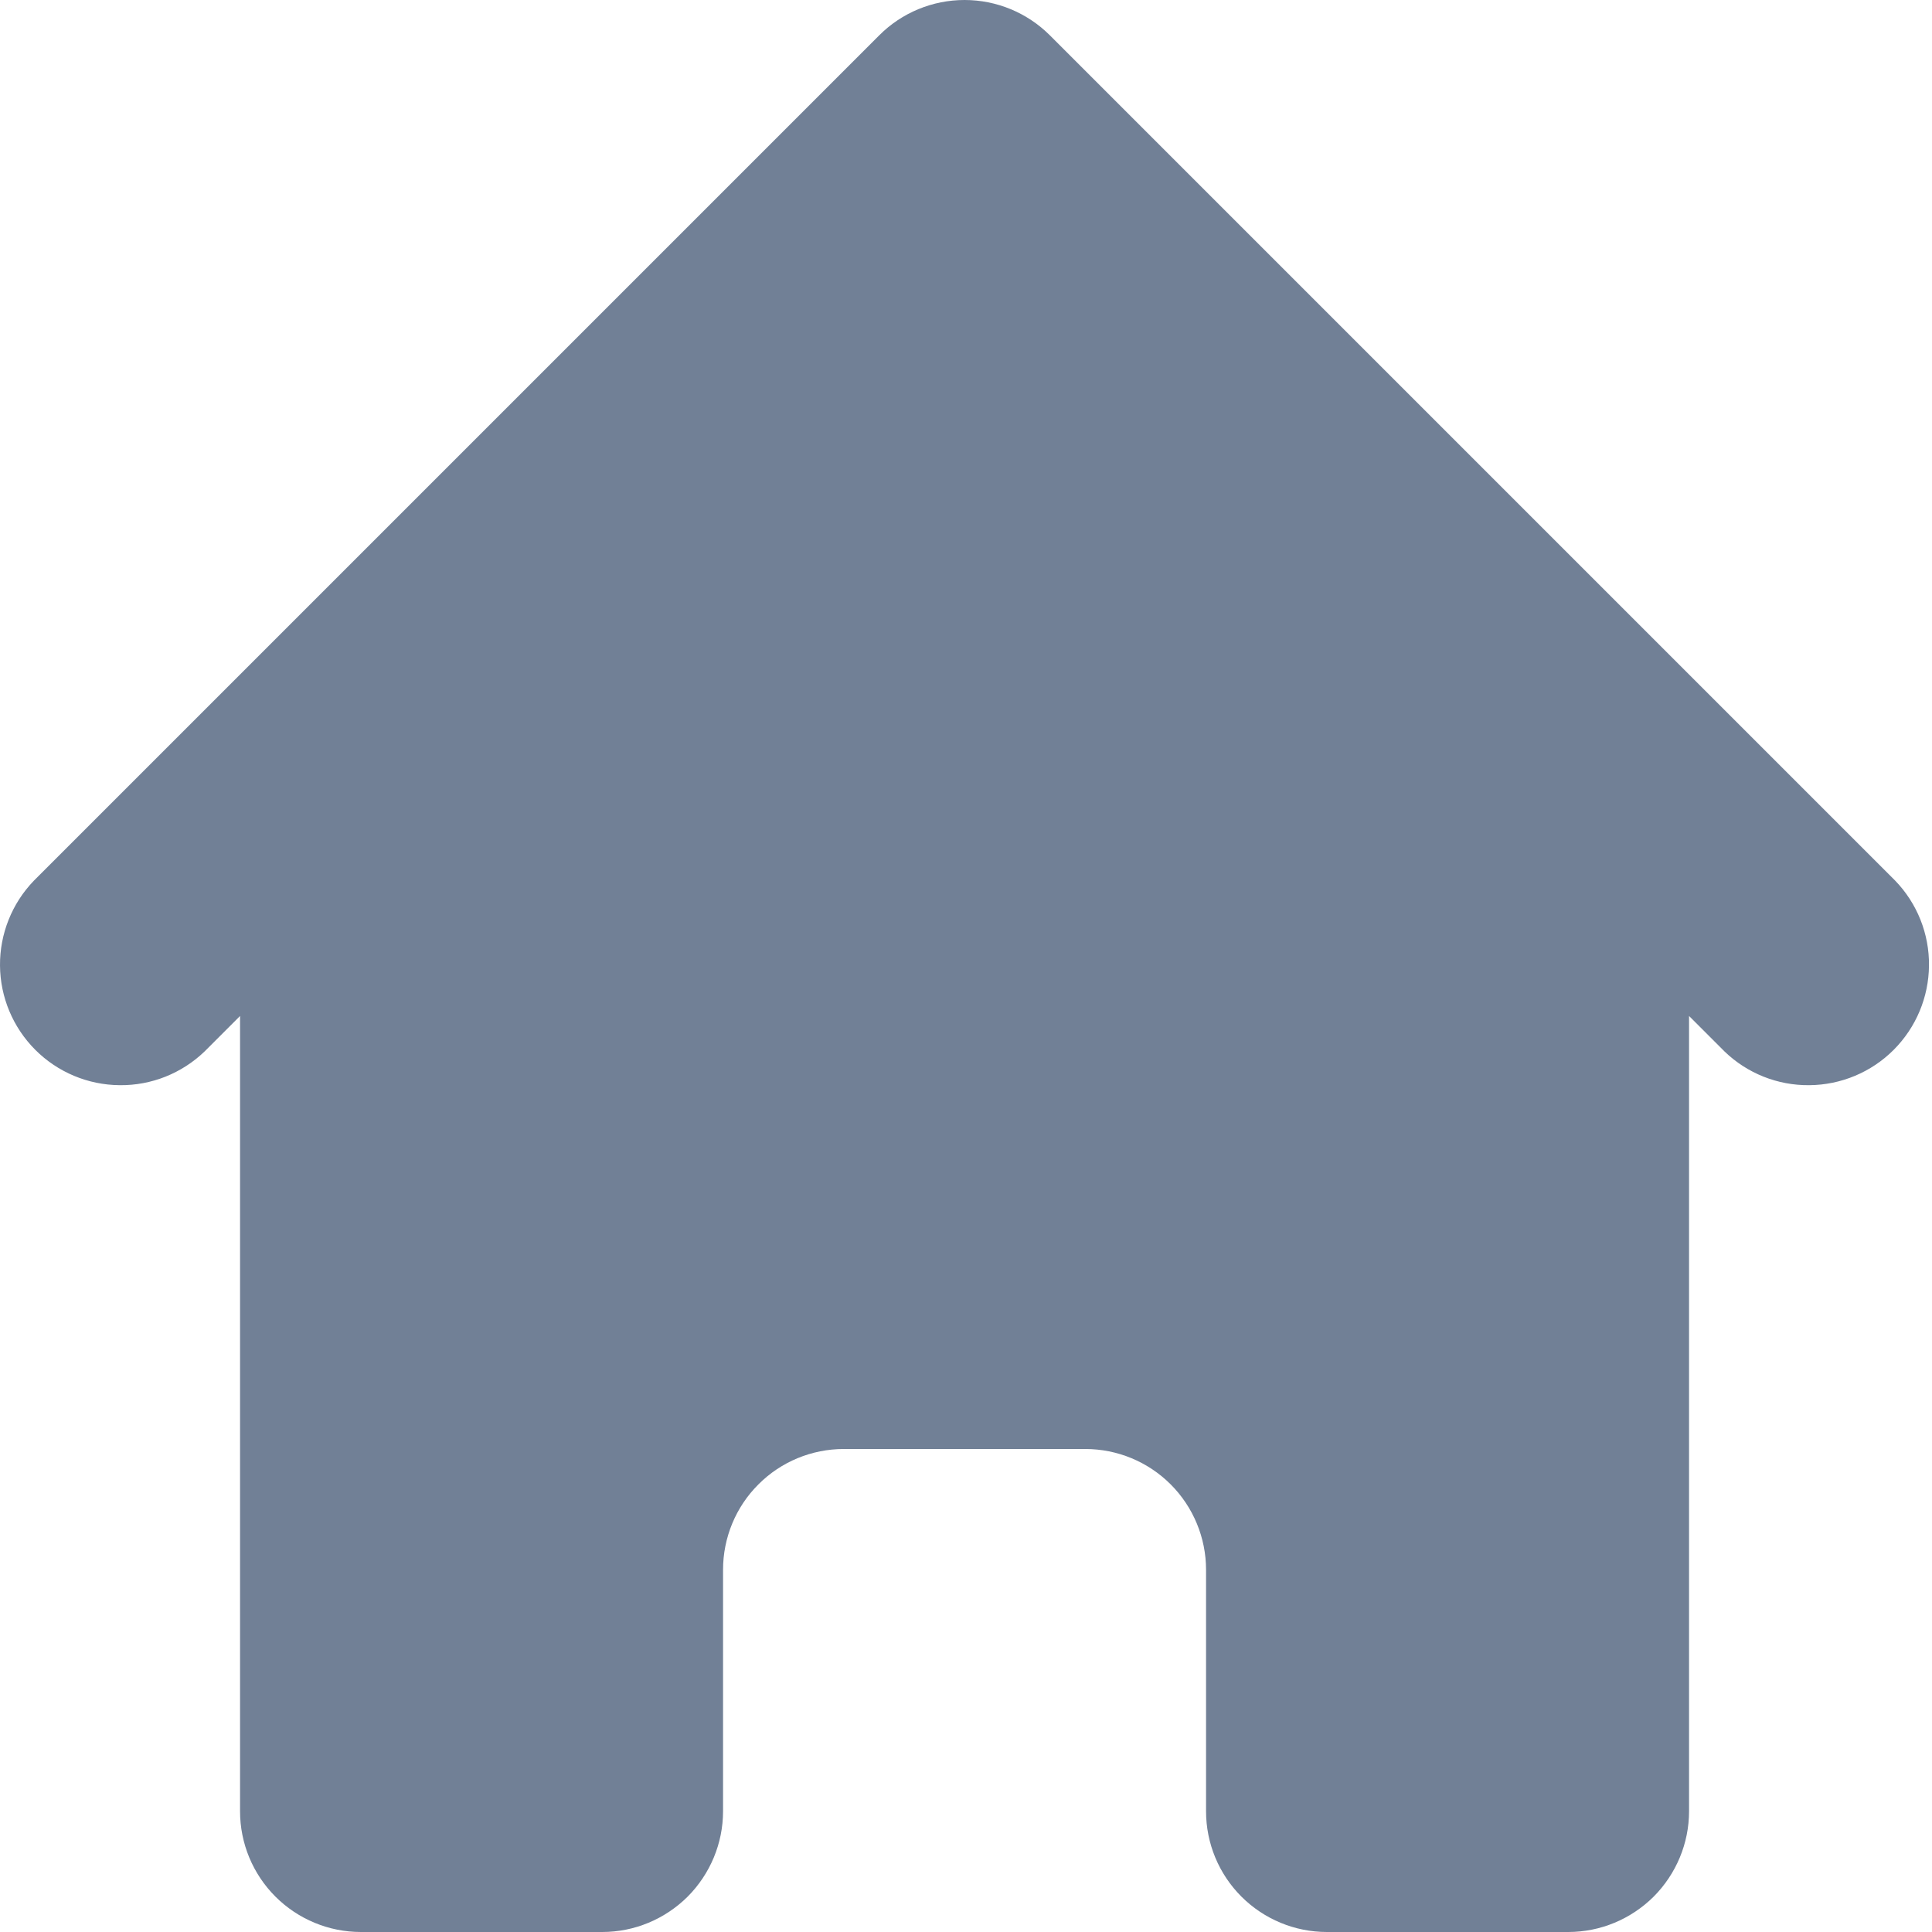 <svg width="16" height="16" viewBox="0 0 16 16" fill="none" xmlns="http://www.w3.org/2000/svg">
<path d="M8.695 0.293C8.507 0.105 8.253 0 7.988 0C7.723 0 7.468 0.105 7.281 0.293L0.281 7.293C0.099 7.481 -0.002 7.734 3.78026e-05 7.996C0.002 8.258 0.107 8.509 0.293 8.695C0.478 8.88 0.729 8.985 0.991 8.987C1.254 8.99 1.506 8.889 1.695 8.707L1.988 8.414V15C1.988 15.265 2.093 15.519 2.281 15.707C2.468 15.894 2.723 16 2.988 16H4.988C5.253 16 5.507 15.894 5.695 15.707C5.882 15.519 5.988 15.265 5.988 15V13C5.988 12.735 6.093 12.48 6.281 12.293C6.468 12.105 6.723 12 6.988 12H8.988C9.253 12 9.507 12.105 9.695 12.293C9.882 12.48 9.988 12.735 9.988 13V15C9.988 15.265 10.093 15.519 10.281 15.707C10.468 15.894 10.723 16 10.988 16H12.988C13.253 16 13.507 15.894 13.695 15.707C13.882 15.519 13.988 15.265 13.988 15V8.414L14.281 8.707C14.469 8.889 14.722 8.99 14.984 8.987C15.246 8.985 15.497 8.88 15.682 8.695C15.868 8.509 15.973 8.258 15.975 7.996C15.978 7.734 15.877 7.481 15.695 7.293L8.695 0.293V0.293Z" fill="#718096"/>
</svg>
